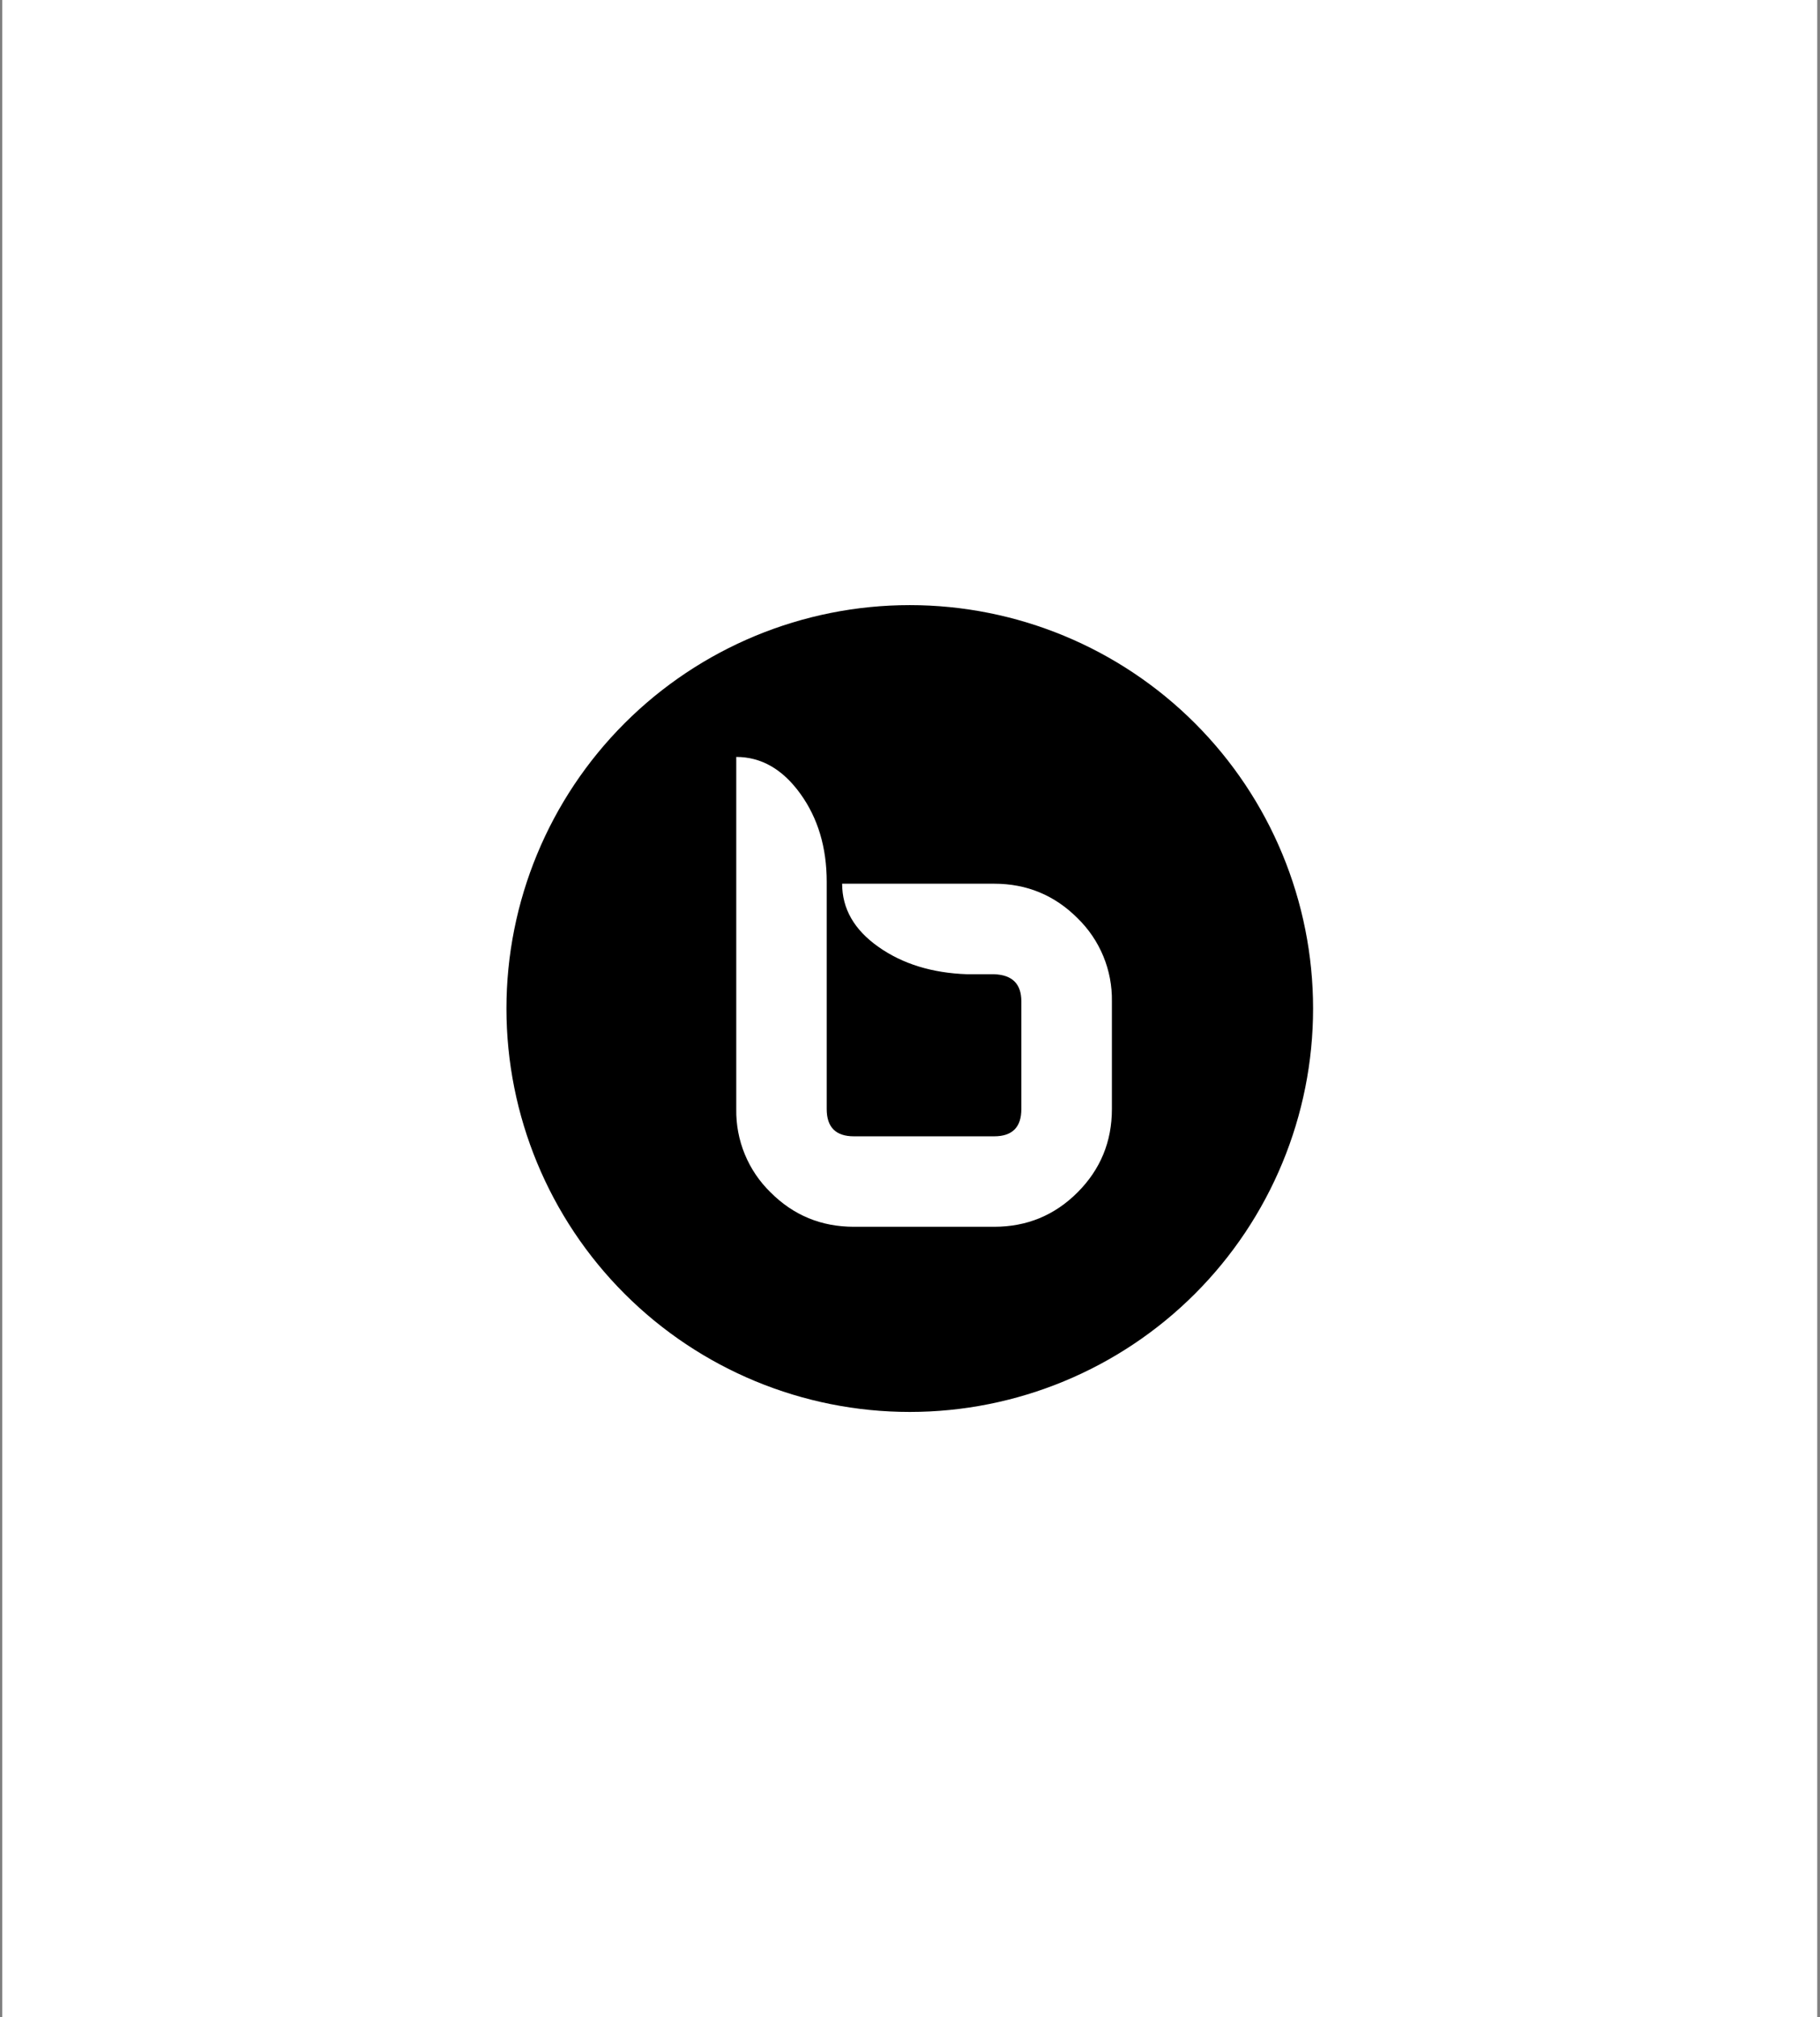 <svg width="361" height="400" viewBox="0 0 361 400" fill="none" xmlns="http://www.w3.org/2000/svg">
<rect x="0" y="0" width="361" height="400" fill="#808080" stroke="none"/>
<rect width="360" height="400" transform="translate(0.453)" fill="white"/>
<g clip-path="url(#clip0_659_23099)">
<path d="M180.453 120C159.236 120 138.887 128.429 123.885 143.431C108.882 158.434 100.453 178.783 100.453 200C100.453 221.217 108.882 241.566 123.885 256.569C138.887 271.571 159.236 280 180.453 280C201.67 280 222.019 271.571 237.022 256.569C252.025 241.566 260.453 221.217 260.453 200C260.453 178.783 252.025 158.434 237.022 143.431C222.019 128.429 201.67 120 180.453 120ZM146.04 150.107C150.993 150.107 155.226 152.533 158.733 157.38C162.24 162.233 163.98 168.06 163.98 174.88V219.947C163.98 223.54 165.78 225.34 169.373 225.34H197.2C200.786 225.34 202.586 223.54 202.586 219.947V198.58C202.586 195.113 200.786 193.327 197.2 193.2H191.82C184.88 192.96 179 191.147 174.22 187.76C169.426 184.38 167.04 180.207 167.04 175.247H197.2C203.666 175.247 209.173 177.527 213.72 182.073C215.925 184.213 217.668 186.781 218.842 189.62C220.016 192.459 220.596 195.508 220.546 198.58V219.947C220.546 226.413 218.266 231.927 213.72 236.473C209.173 241.02 203.66 243.28 197.2 243.28H169.373C162.906 243.28 157.406 241.02 152.86 236.473C150.654 234.331 148.911 231.759 147.738 228.916C146.565 226.074 145.987 223.021 146.04 219.947V150.107Z" fill="black"/>
</g>
<defs>
<clipPath id="clip0_659_23099">
<rect width="160" height="160" fill="white" transform="translate(100.453 120)"/>
</clipPath>
</defs>
</svg>
